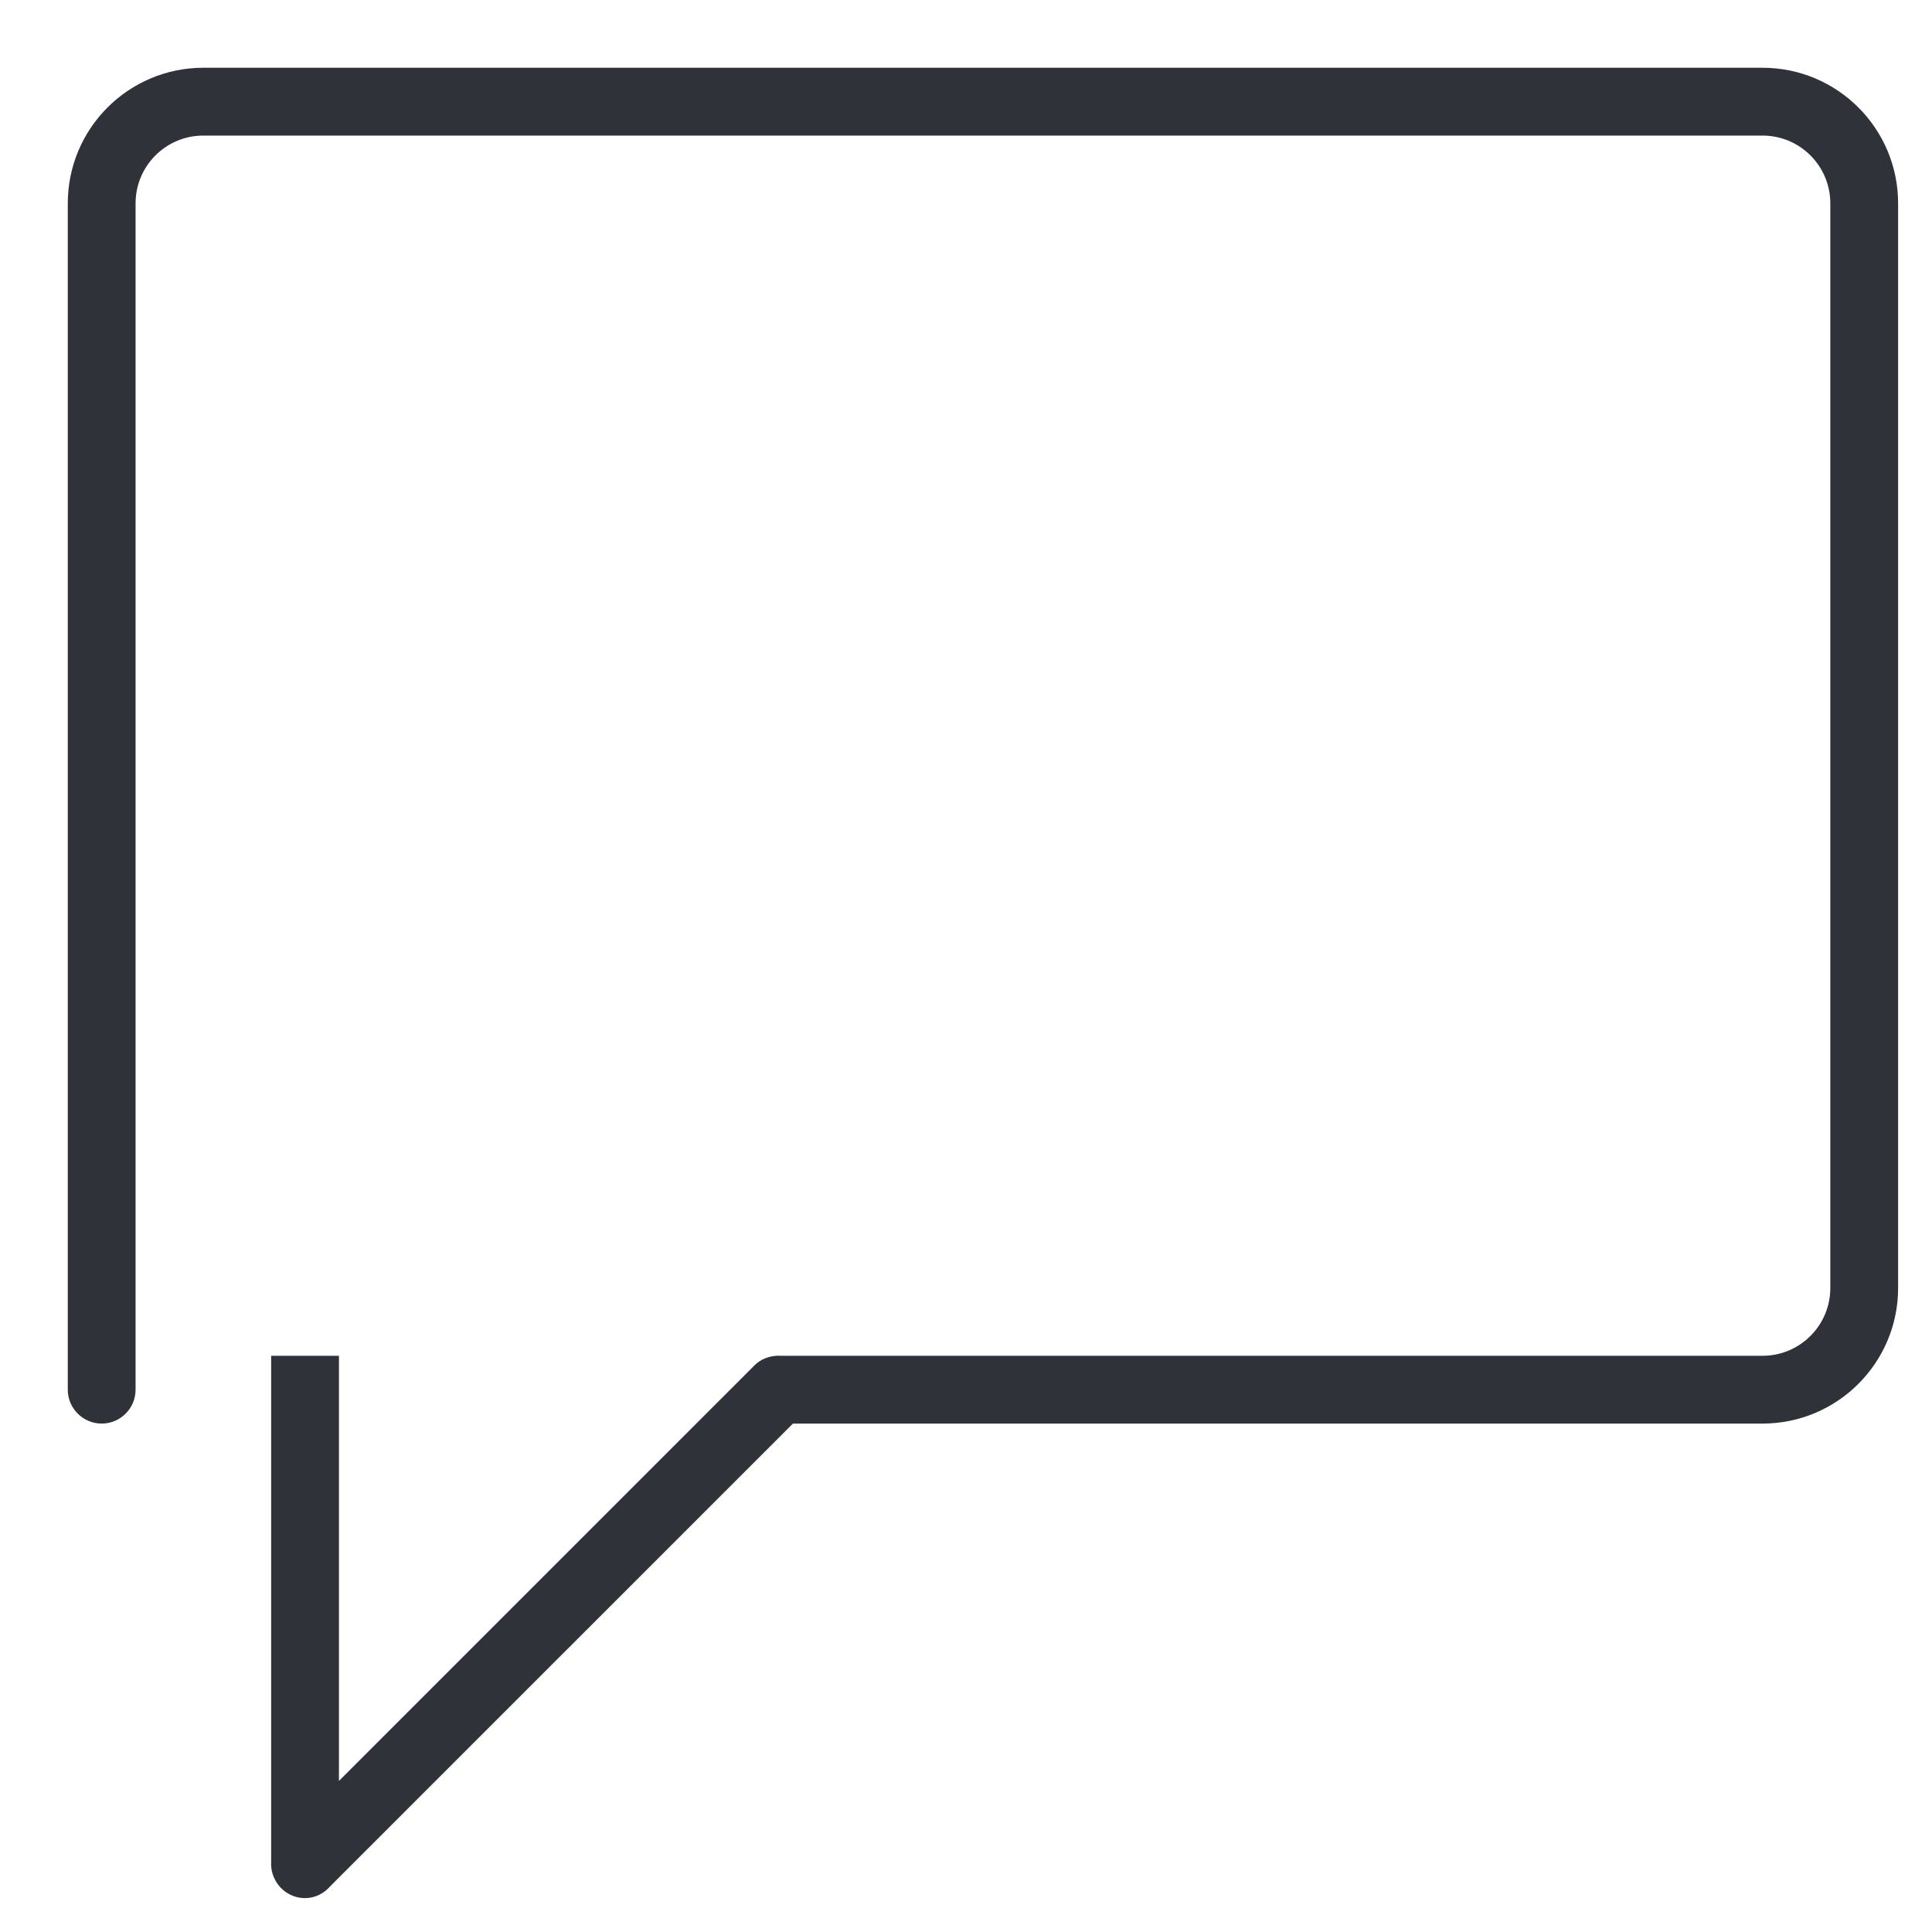 <svg xmlns="http://www.w3.org/2000/svg"
 xmlns:xlink="http://www.w3.org/1999/xlink"
 width="57px" height="57px"  viewBox="0 0 57 57">
<path fill-rule="evenodd"  fill="#2f3238"
 d="M56,38 C56,40.208 54.209,42 52,42 C52,42 23.394,42 23.394,42 C23.394,42 9.749,55.644 9.749,55.644 C9.566,55.857 9.303,56 9,56 C8.58,56 8.223,55.74 8.075,55.373 C8.011,55.224 7.99,55.067 8,54.909 C8,54.909 8,42 8,42 C8,42 8,42 8,42 C8,42 8,40 8,40 C8,40 10,40 10,40 C10,40 10,52.542 10,52.542 C10,52.542 22.26,40.282 22.26,40.282 C22.441,40.102 22.673,40.015 22.909,40 C22.909,40 22.909,40 22.909,40 C22.952,39.997 22.993,39.997 23.036,40 C23.036,40 52,40 52,40 C53.104,40 54,39.104 54,38 C54,38 54,6 54,6 C54,4.895 53.104,4 52,4 C52,4 6,4 6,4 C4.895,4 4,4.895 4,6 C4,6 4,36.999 4,36.999 C4,36.999 4,36.999 4,37 C4,37 4,41 4,41 C4,41.551 3.552,42 3,42 C2.448,42 2,41.551 2,41 C2,41 2,38 2,38 C2,38 2,38 2,38 C2,38 2,6 2,6 C2,3.791 3.791,1.999 6,1.999 C6,1.999 52,1.999 52,1.999 C54.209,1.999 56,3.791 56,6 C56,6 56,38 56,38 ZM10,40 C10,40.656 10,40.447 10,41 C10,41.551 10,41.062 10,42 C10,42 10,40 10,40 Z"/>
</svg>